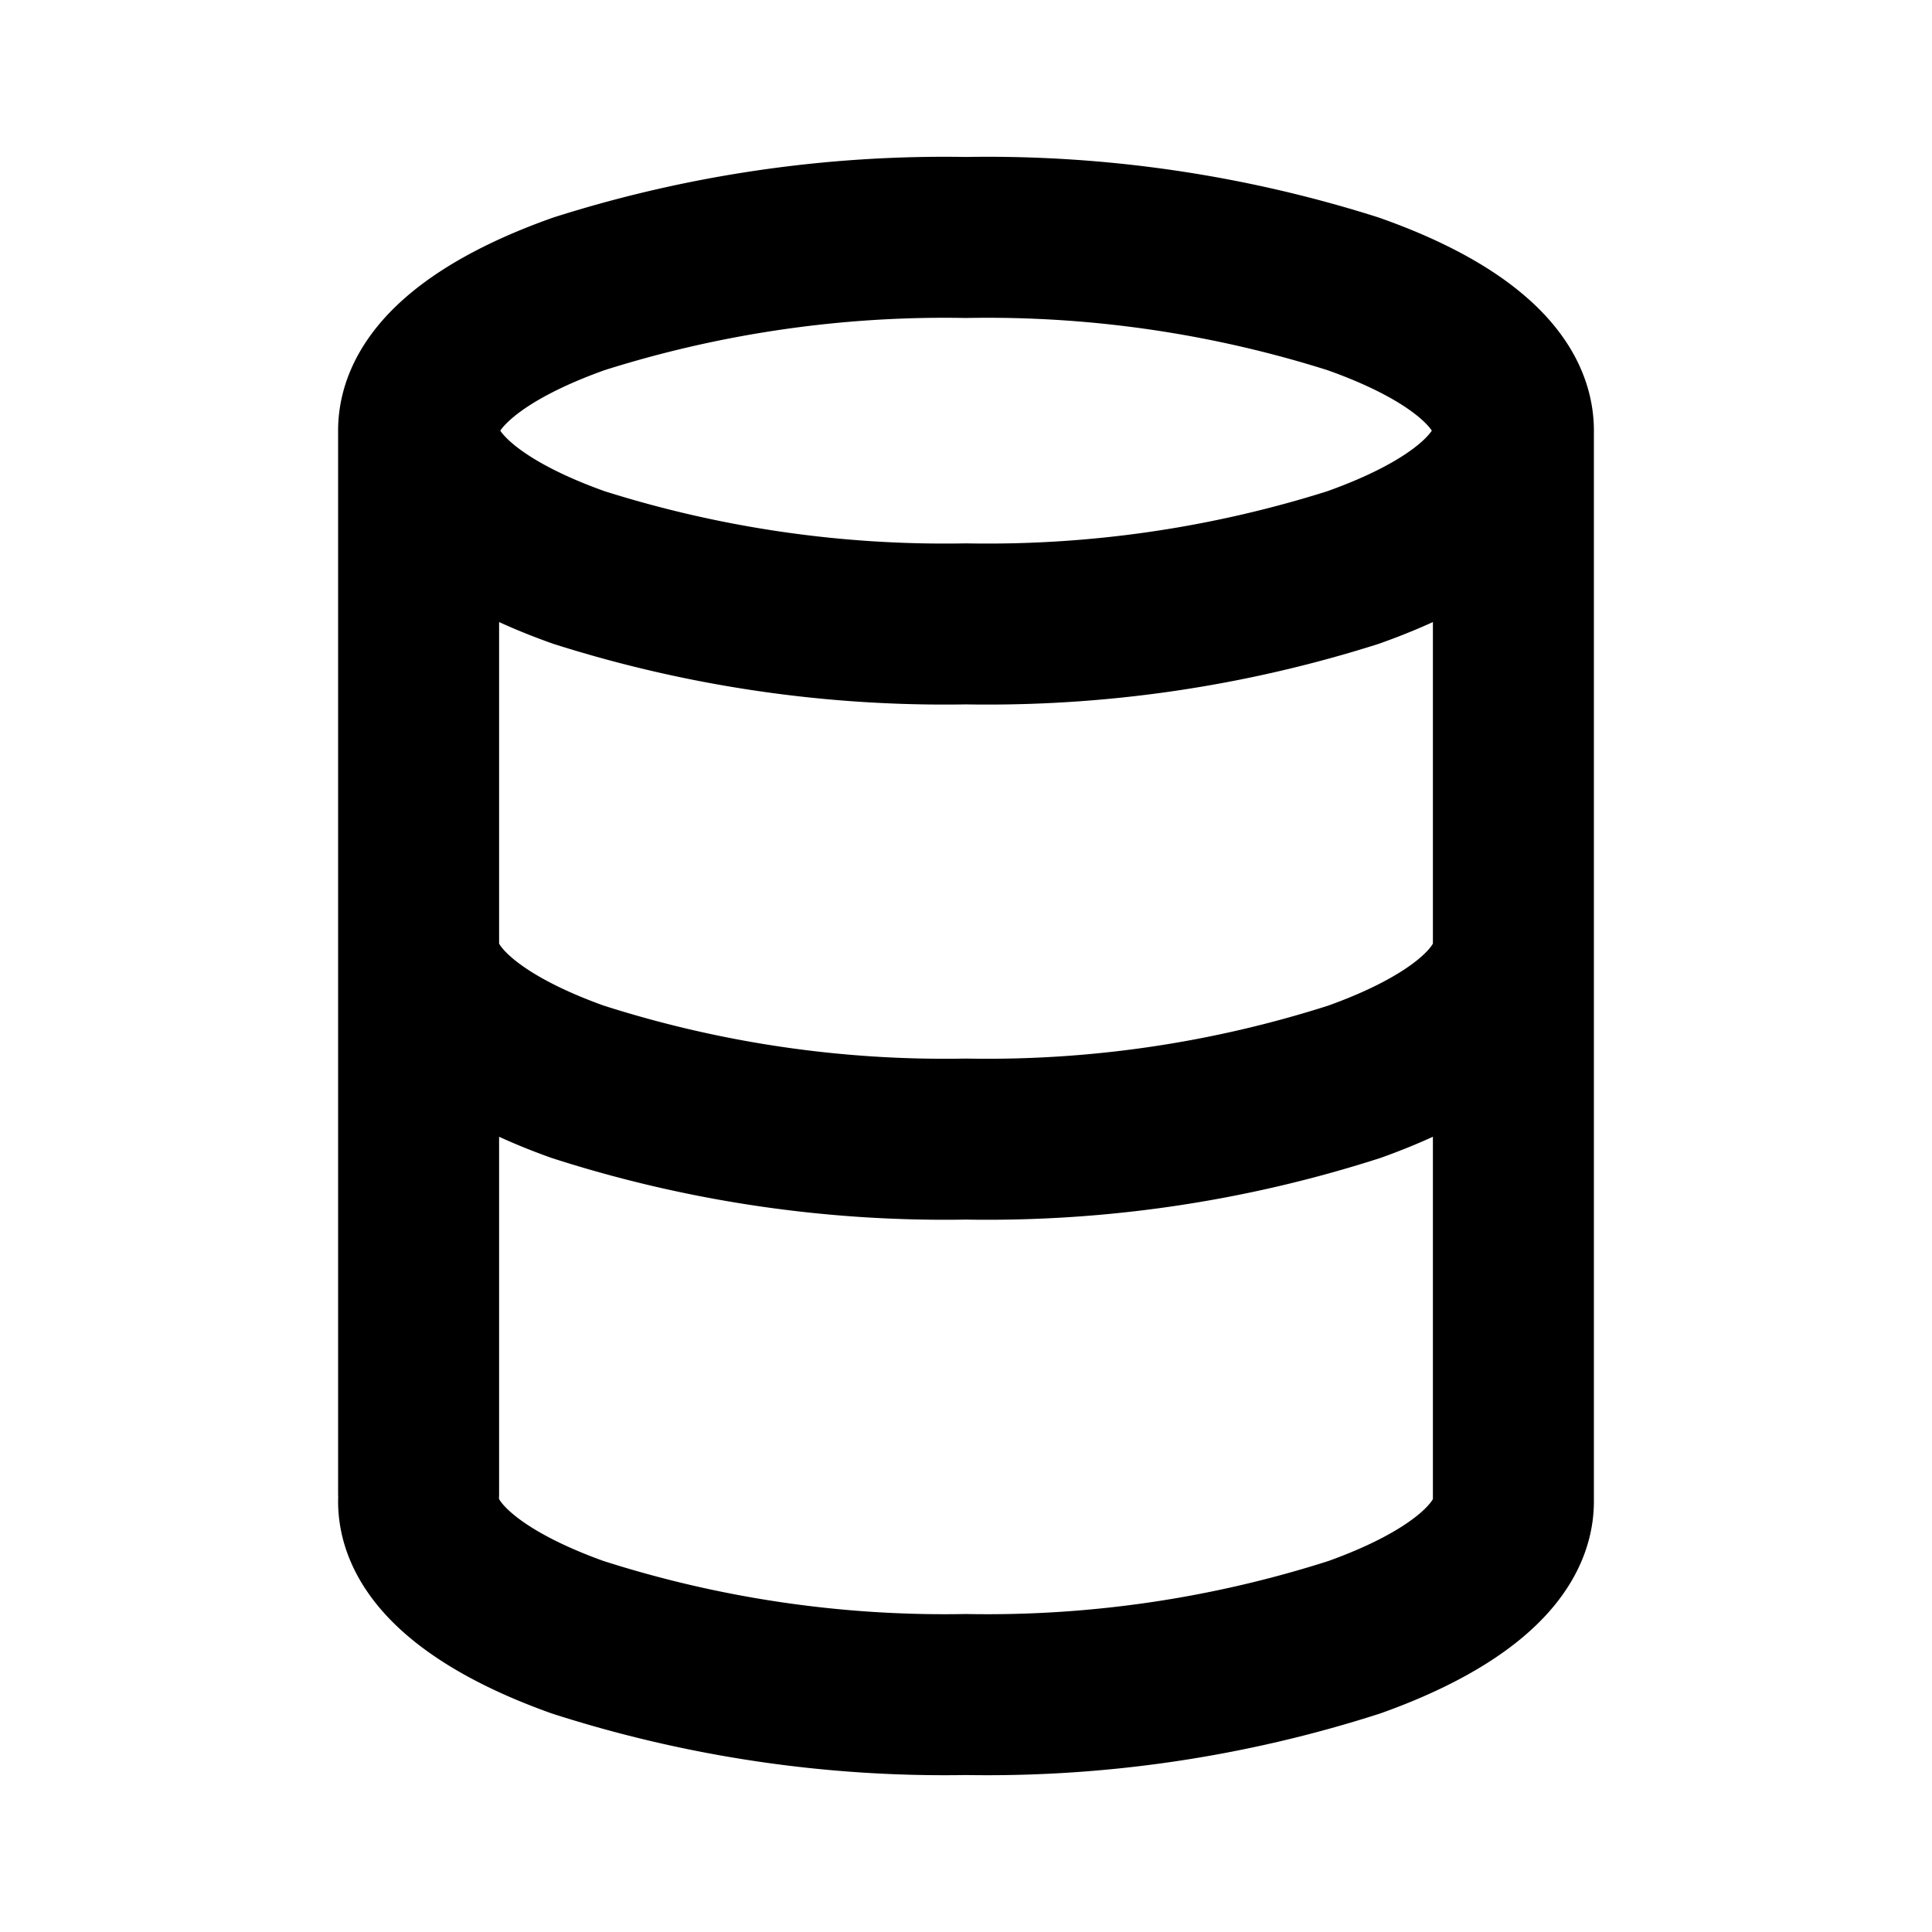 <svg xmlns="http://www.w3.org/2000/svg" viewBox="0 0 24 24" width="24" height="24" stroke="currentColor">
  <path d="M12,2.95a15.023,15.023,0,0,1,4.808.7c1.231.434,1.992,1.034,1.992,1.7s-.761,1.263-1.992,1.7A15.023,15.023,0,0,1,12,7.75a15.023,15.023,0,0,1-4.808-.7C5.961,6.613,5.2,6.013,5.2,5.35s.761-1.263,1.992-1.7A15.023,15.023,0,0,1,12,2.95ZM5.2,5.35v13.2M18.8,5.35v13.3c0,.65-.75,1.25-1.975,1.688A14.909,14.909,0,0,1,12,21.05a14.909,14.909,0,0,1-4.825-.712C5.95,19.9,5.2,19.3,5.2,18.65m13.6-6.9c0,.65-.75,1.25-1.975,1.688A14.909,14.909,0,0,1,12,14.15a14.909,14.909,0,0,1-4.825-.712C5.95,13,5.2,12.4,5.2,11.75" fill="none" stroke-linecap="round" stroke-linejoin="round" stroke-width="2"/>
</svg>
